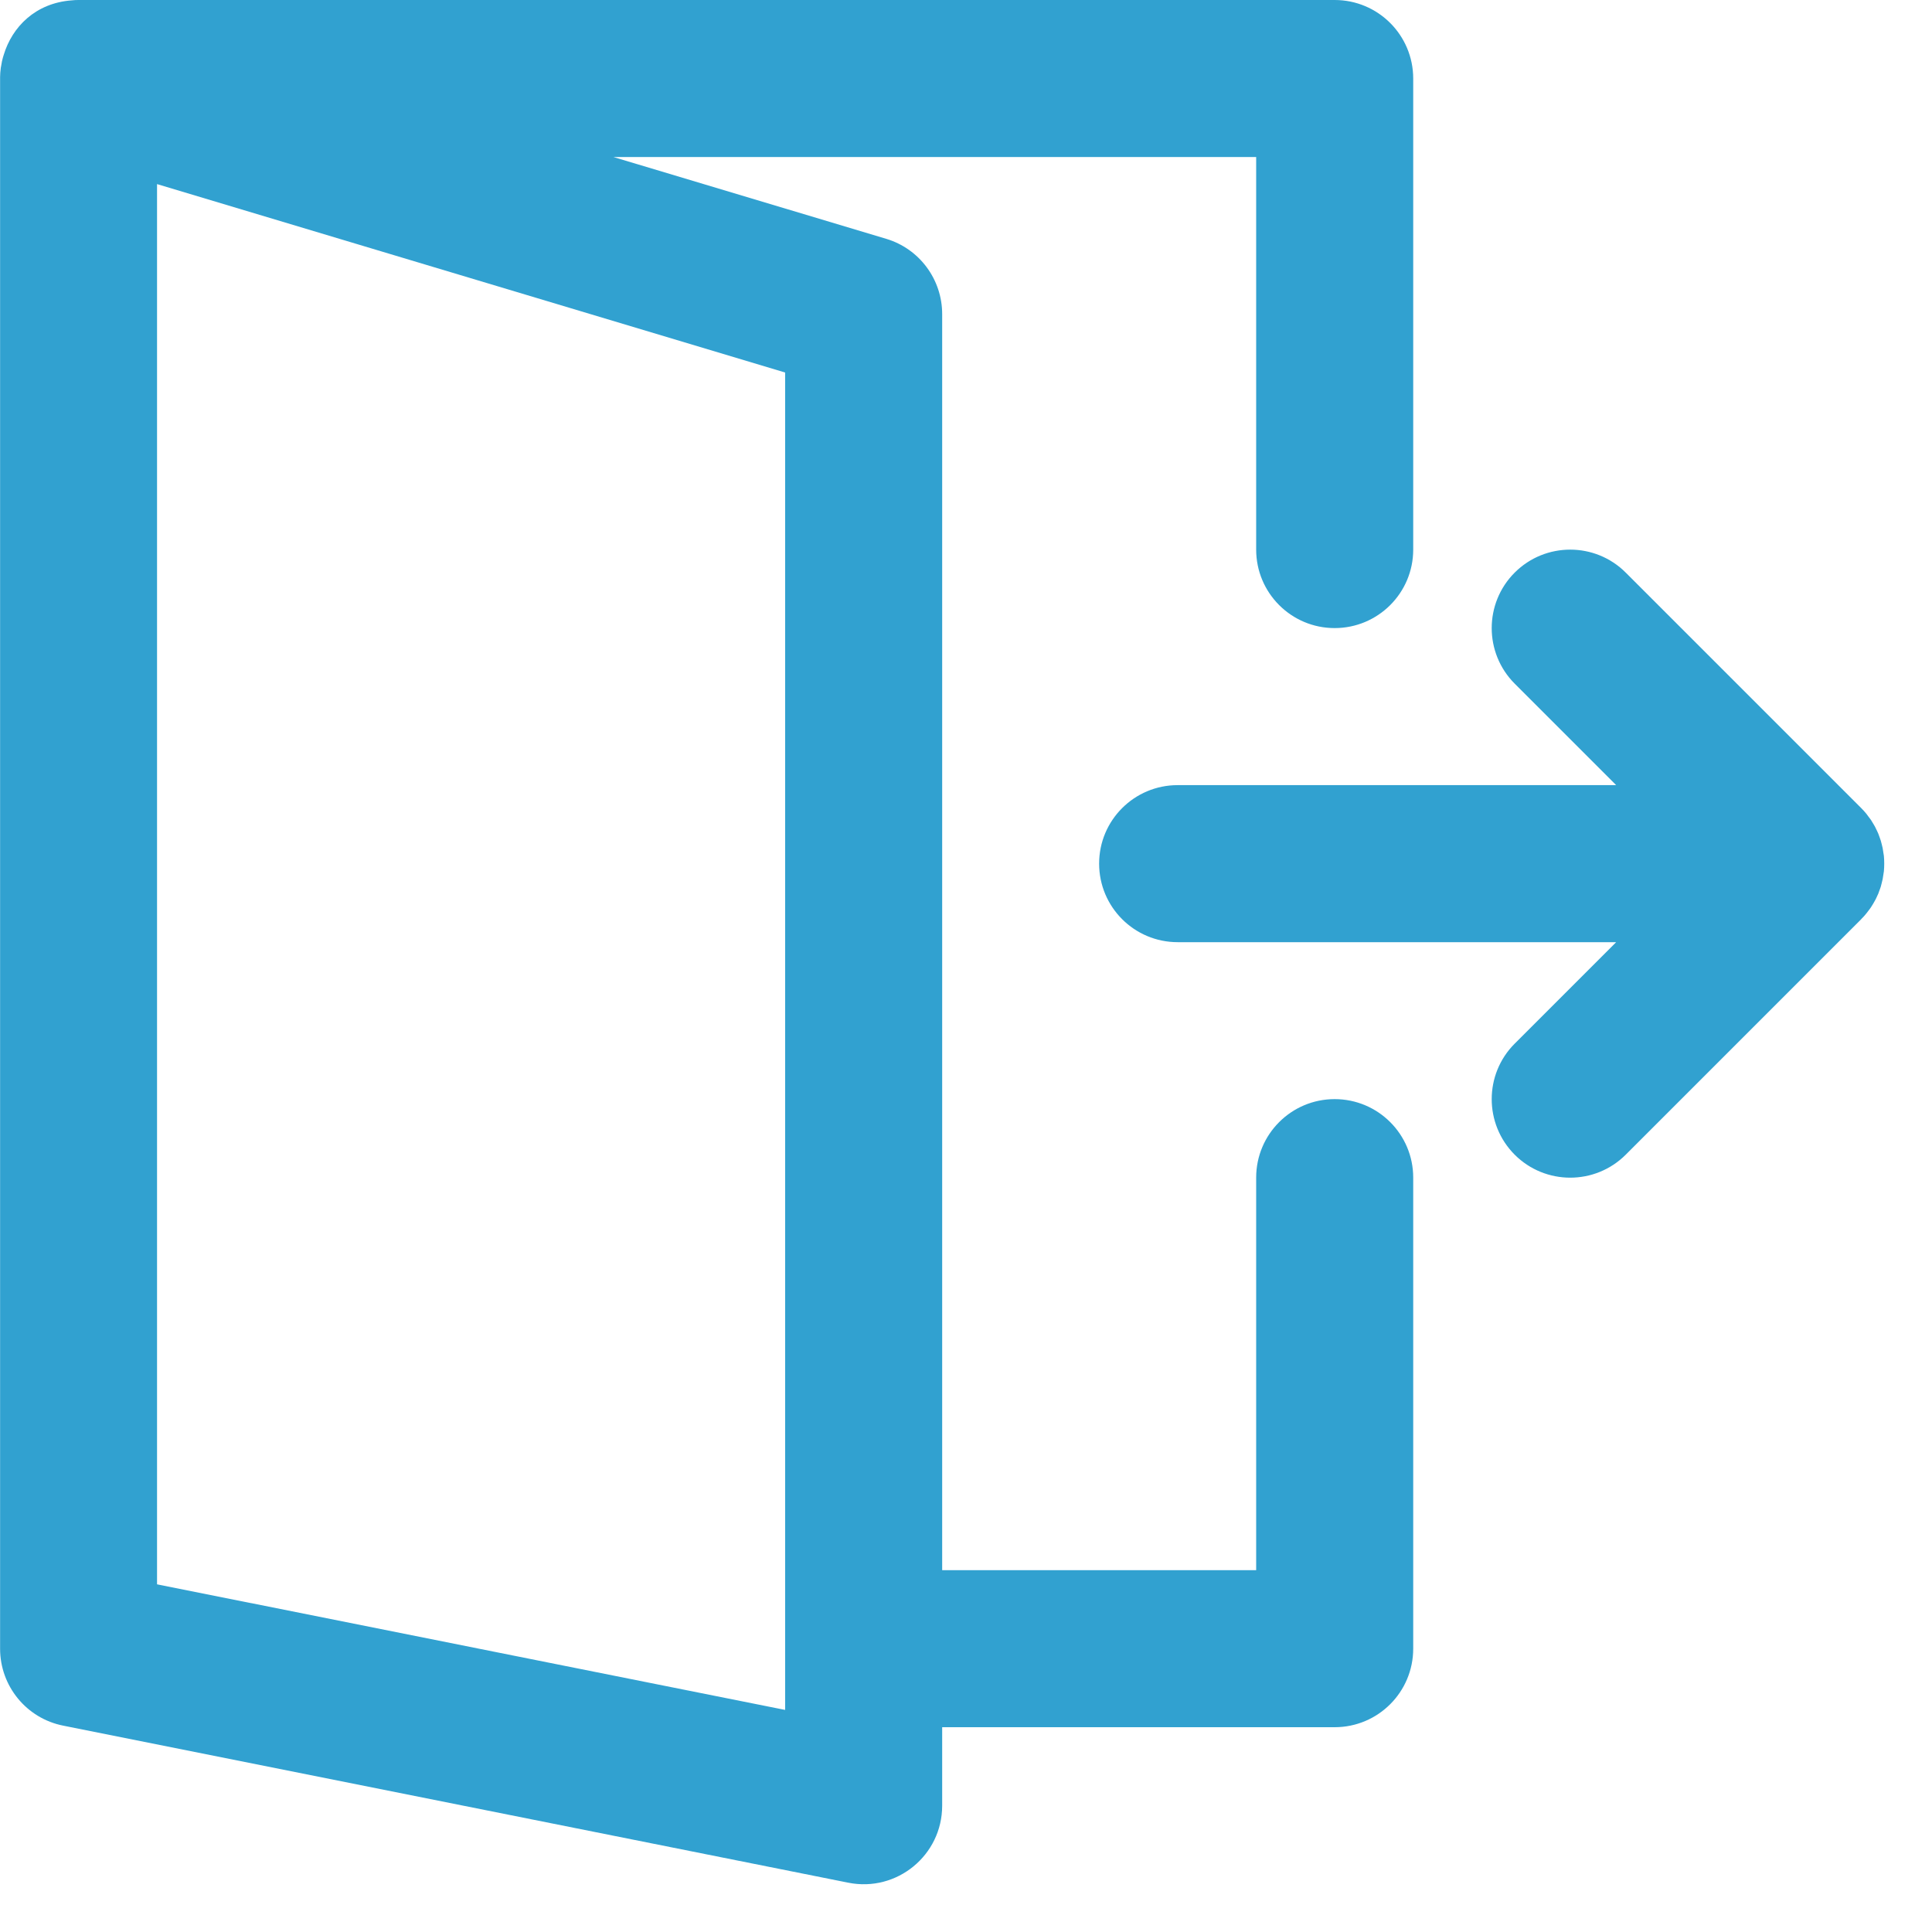 <?xml version="1.0" encoding="UTF-8"?>
<svg width="21px" height="21px" viewBox="0 0 21 21" version="1.1" xmlns="http://www.w3.org/2000/svg" xmlns:xlink="http://www.w3.org/1999/xlink">
    <title>logout</title>
    <g id="Page-1" stroke="none" stroke-width="1" fill="none" fill-rule="evenodd">
        <g id="My-Account" transform="translate(-1445, -192)" fill="#31A1D0" fill-rule="nonzero">
            <g id="Group-3" transform="translate(1445, 188)">
                <g id="logout" transform="translate(0, 4)">
                    <path d="M14.507,0 C14.979,0 15.361,0.382 15.361,0.854 L15.361,0.854 L15.361,5.974 C15.361,6.445 14.979,6.827 14.507,6.827 C14.036,6.827 13.654,6.445 13.654,5.974 L13.654,5.974 L13.654,1.707 L6.668,1.707 L9.633,2.596 C9.994,2.704 10.241,3.037 10.241,3.414 L10.241,3.414 L10.241,17.067 L13.654,17.067 L13.654,12.8 C13.654,12.329 14.036,11.947 14.507,11.947 C14.979,11.947 15.361,12.329 15.361,12.8 L15.361,12.8 L15.361,17.92 C15.361,18.392 14.979,18.774 14.507,18.774 L14.507,18.774 L10.241,18.774 L10.241,19.627 C10.241,20.166 9.748,20.57 9.22,20.464 L9.22,20.464 L0.687,18.757 C0.288,18.678 0.001,18.327 0.001,17.921 L0.001,17.921 L0.001,0.839 L0.001,0.839 L0.003,0.791 L0.003,0.791 L0.009,0.734 C0.01,0.731 0.01,0.728 0.011,0.725 C0.014,0.704 0.018,0.683 0.022,0.663 C0.023,0.661 0.023,0.658 0.024,0.656 C0.028,0.637 0.034,0.617 0.04,0.598 C0.132,0.291 0.387,0.033 0.779,0.004 C0.804,0.001 0.829,0 0.854,0 Z M1.707,2.001 L1.707,17.221 L8.534,18.586 L8.534,4.049 L1.707,2.001 Z M16.464,6.224 C16.797,5.891 17.338,5.891 17.671,6.224 L17.671,6.224 L20.231,8.784 L20.231,8.784 C20.251,8.804 20.27,8.825 20.287,8.846 C20.295,8.856 20.303,8.867 20.31,8.877 C20.319,8.889 20.329,8.901 20.337,8.913 C20.345,8.926 20.352,8.938 20.36,8.951 C20.366,8.962 20.374,8.973 20.38,8.985 C20.387,8.998 20.393,9.011 20.399,9.024 C20.404,9.036 20.411,9.048 20.416,9.061 L20.416,9.061 L20.43,9.099 C20.435,9.112 20.44,9.126 20.444,9.14 C20.448,9.152 20.451,9.165 20.454,9.178 L20.454,9.178 L20.464,9.22 C20.467,9.235 20.469,9.251 20.471,9.266 C20.473,9.278 20.475,9.29 20.477,9.303 C20.482,9.359 20.482,9.415 20.477,9.471 C20.475,9.484 20.473,9.496 20.471,9.509 C20.469,9.524 20.467,9.539 20.464,9.554 L20.464,9.554 L20.454,9.596 C20.451,9.609 20.448,9.622 20.444,9.635 C20.44,9.649 20.435,9.662 20.43,9.675 L20.43,9.675 L20.416,9.714 C20.411,9.726 20.404,9.738 20.399,9.751 C20.393,9.764 20.387,9.777 20.38,9.789 C20.374,9.801 20.366,9.812 20.36,9.824 C20.352,9.836 20.345,9.849 20.337,9.861 C20.329,9.874 20.319,9.886 20.31,9.898 C20.303,9.908 20.295,9.918 20.287,9.928 C20.27,9.95 20.251,9.97 20.231,9.99 C20.231,9.99 20.231,9.99 20.231,9.991 L17.671,12.551 C17.338,12.884 16.797,12.884 16.464,12.551 C16.131,12.217 16.131,11.677 16.464,11.344 L16.464,11.344 L17.567,10.241 L12.801,10.241 C12.329,10.241 11.947,9.859 11.947,9.387 C11.947,8.916 12.329,8.534 12.801,8.534 L12.801,8.534 L17.567,8.534 L16.464,7.431 C16.131,7.097 16.131,6.557 16.464,6.224 Z" id="Combined-Shape"></path>
                </g>
            </g>
        </g>
    </g>
</svg>